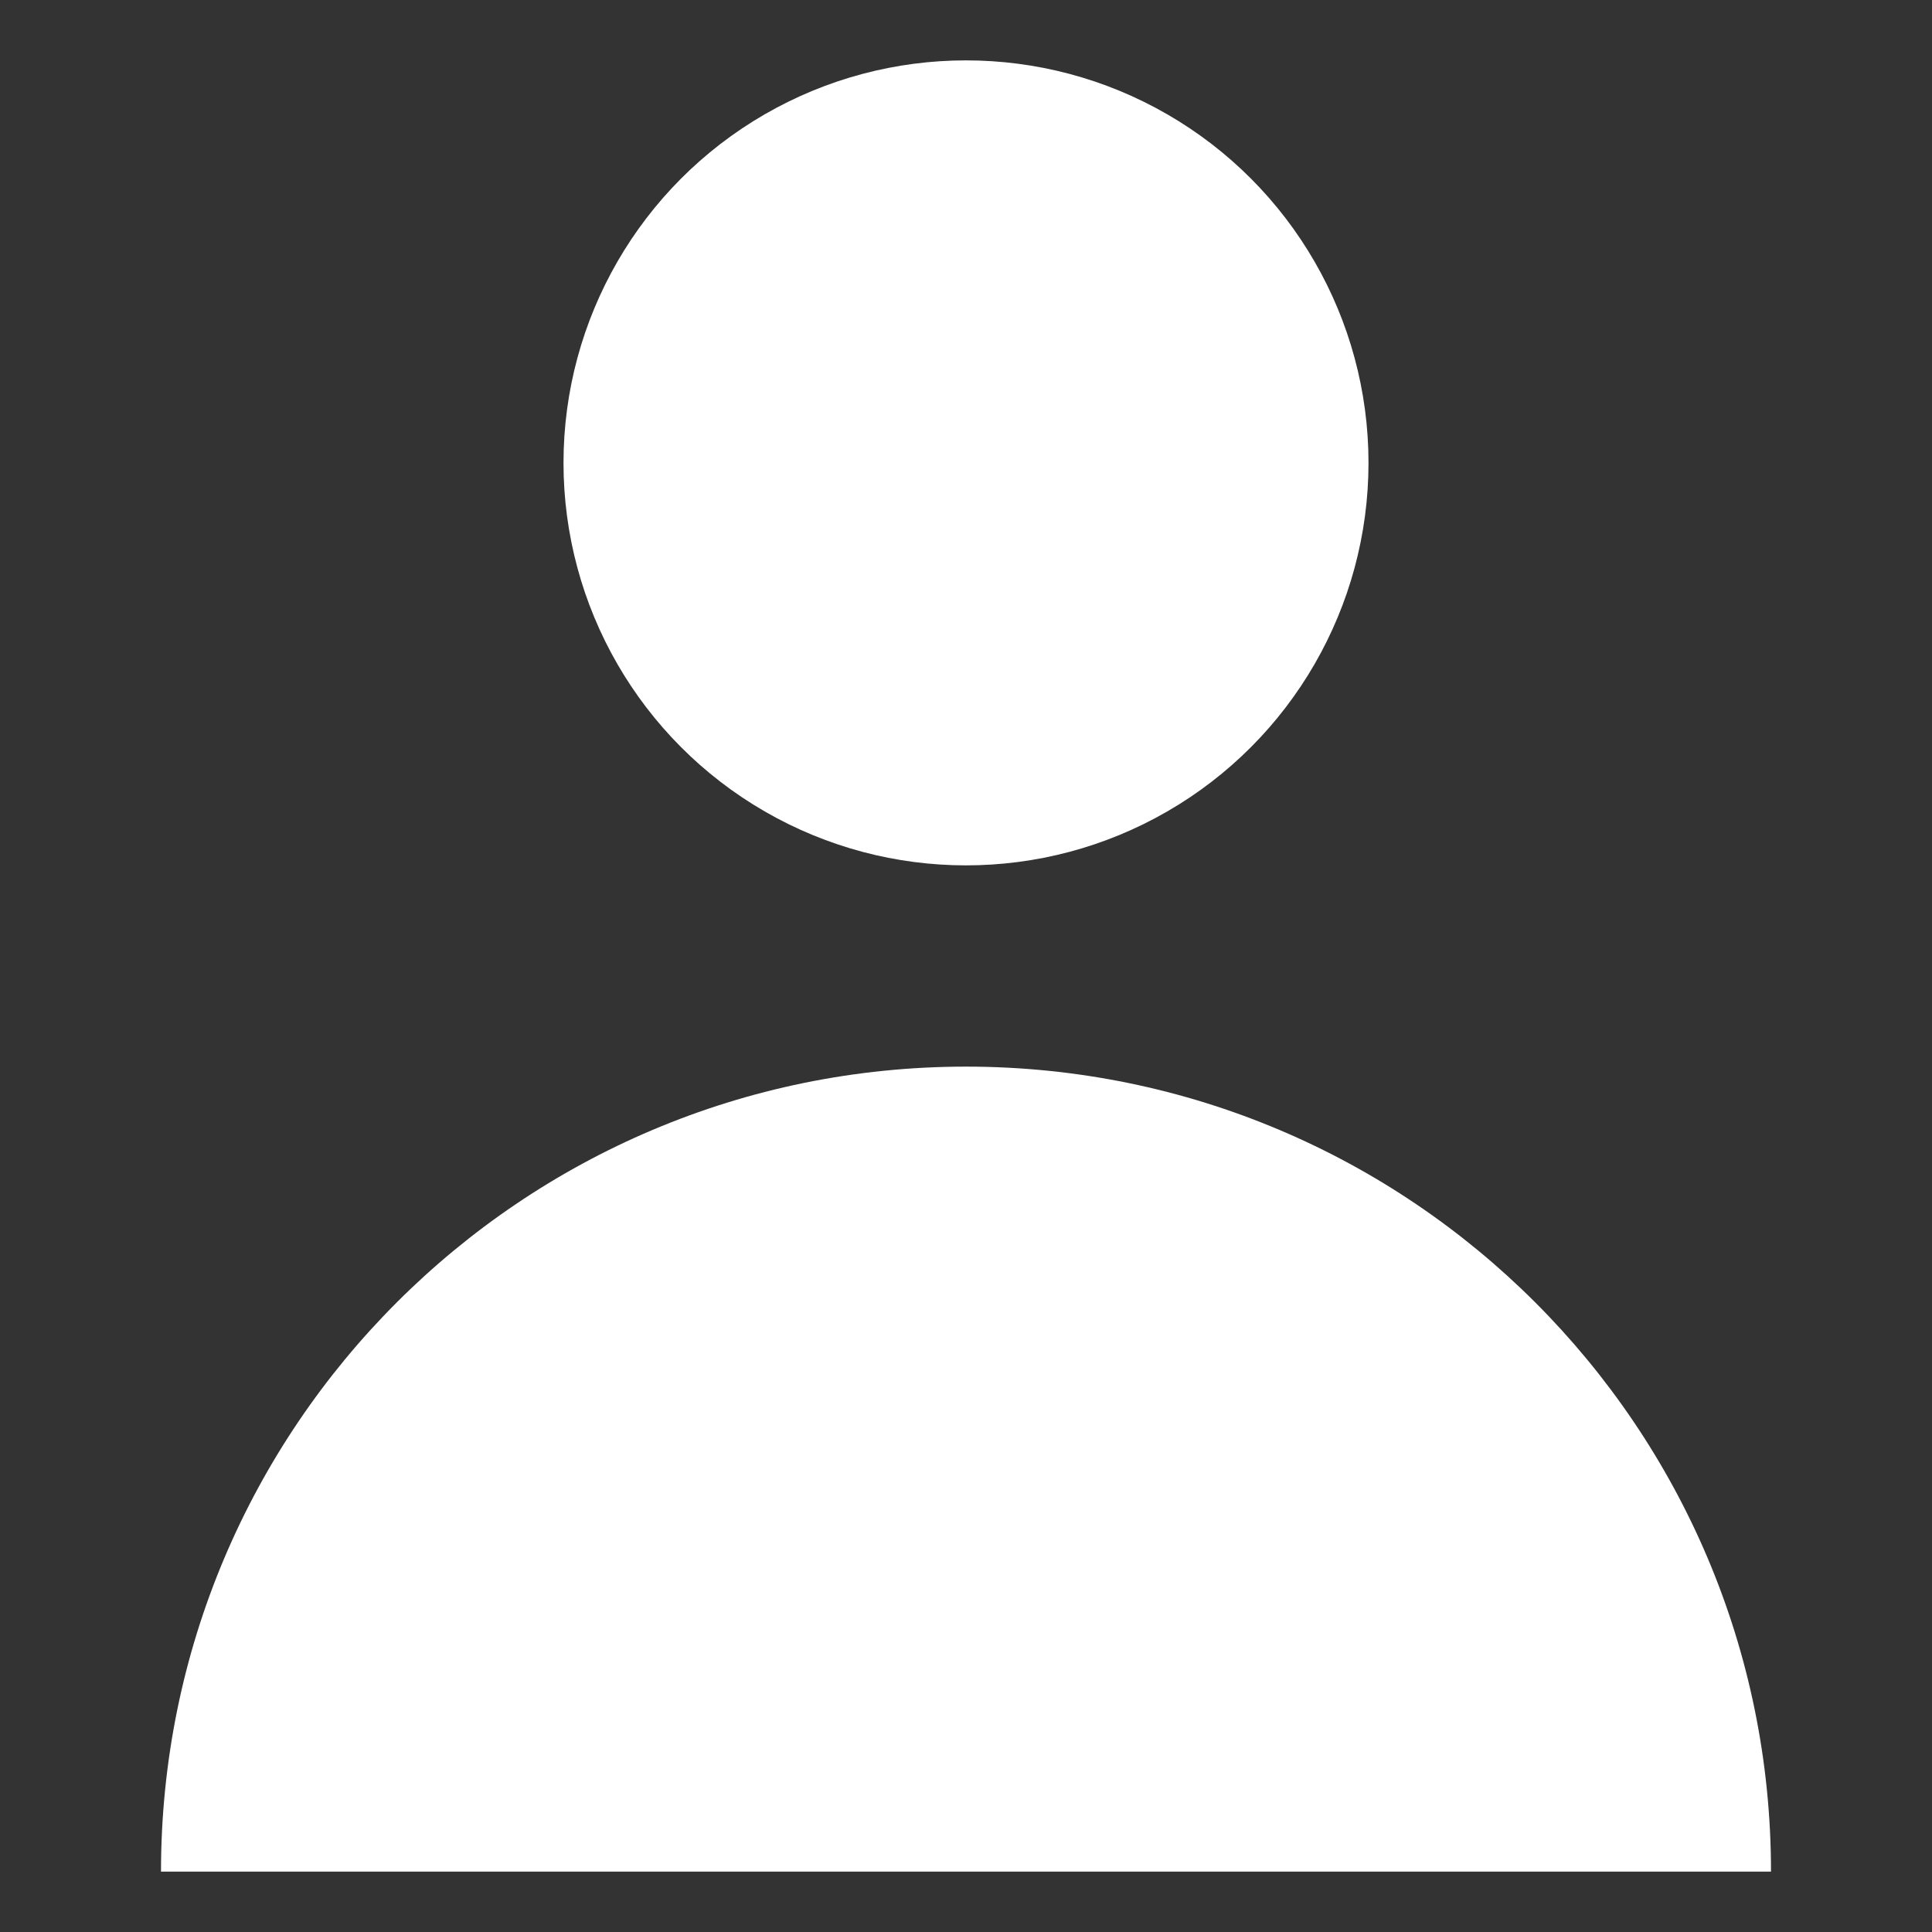 <svg width="24" height="24" viewBox="0 0 24 24" fill="none" xmlns="http://www.w3.org/2000/svg">
<rect x="0" y="0" width="24" height="24" fill="#333333" stroke="none"/>
<circle cx="12" cy="5.75" r="5" fill="#fff"/>
<path d="M22 23.25H2C2 17.727 6.477 13.25 12 13.25C17.523 13.25 22 17.727 22 23.25Z" fill="#fff"/>
</svg>
